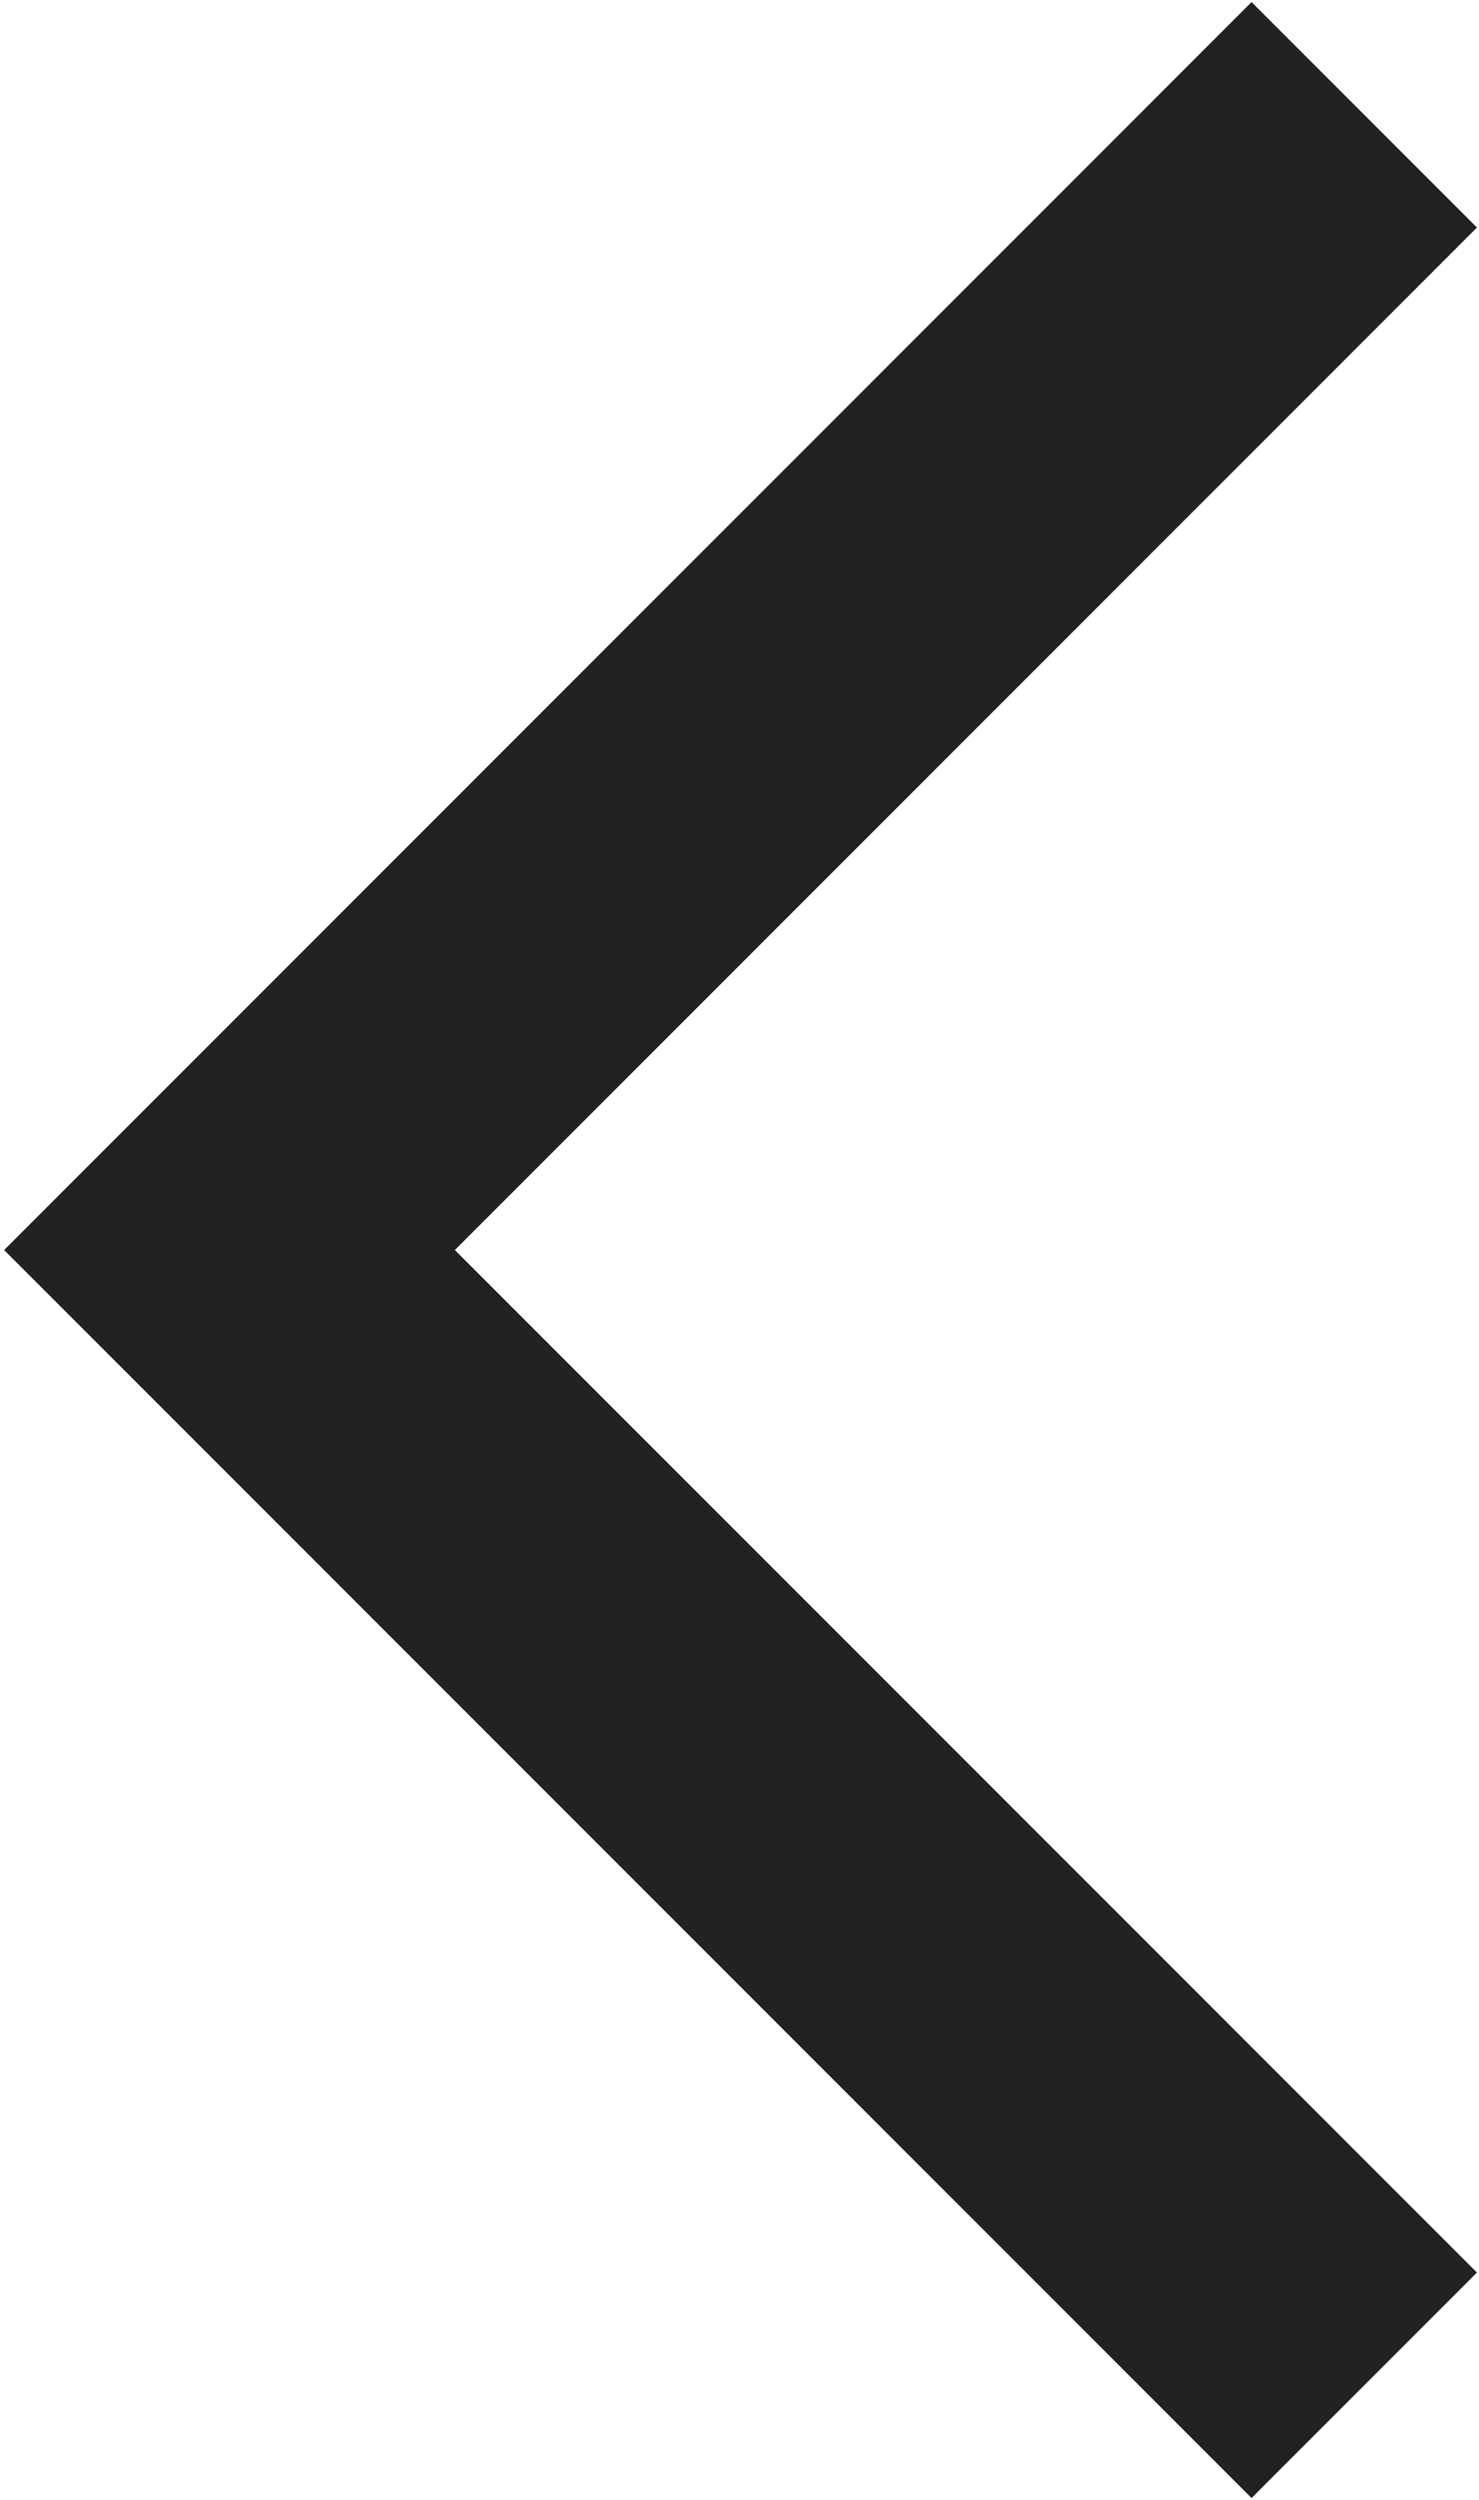<?xml version="1.0" encoding="UTF-8"?>
<svg id="Layer_2" xmlns="http://www.w3.org/2000/svg" version="1.1" viewBox="0 0 11.6 19.6">
  <!-- Generator: Adobe Illustrator 29.6.0, SVG Export Plug-In . SVG Version: 2.1.1 Build 156)  -->
  <defs>
    <style>
      .st0 {
        fill: none;
        stroke: #222;
        stroke-miterlimit: 10;
        stroke-width: 2.5px;
      }
    </style>
  </defs>
  <g id="Layer_1-2">
    <polyline class="st0" points="10.7 18.7 1.8 9.8 10.7 .9"/>
  </g>
</svg>